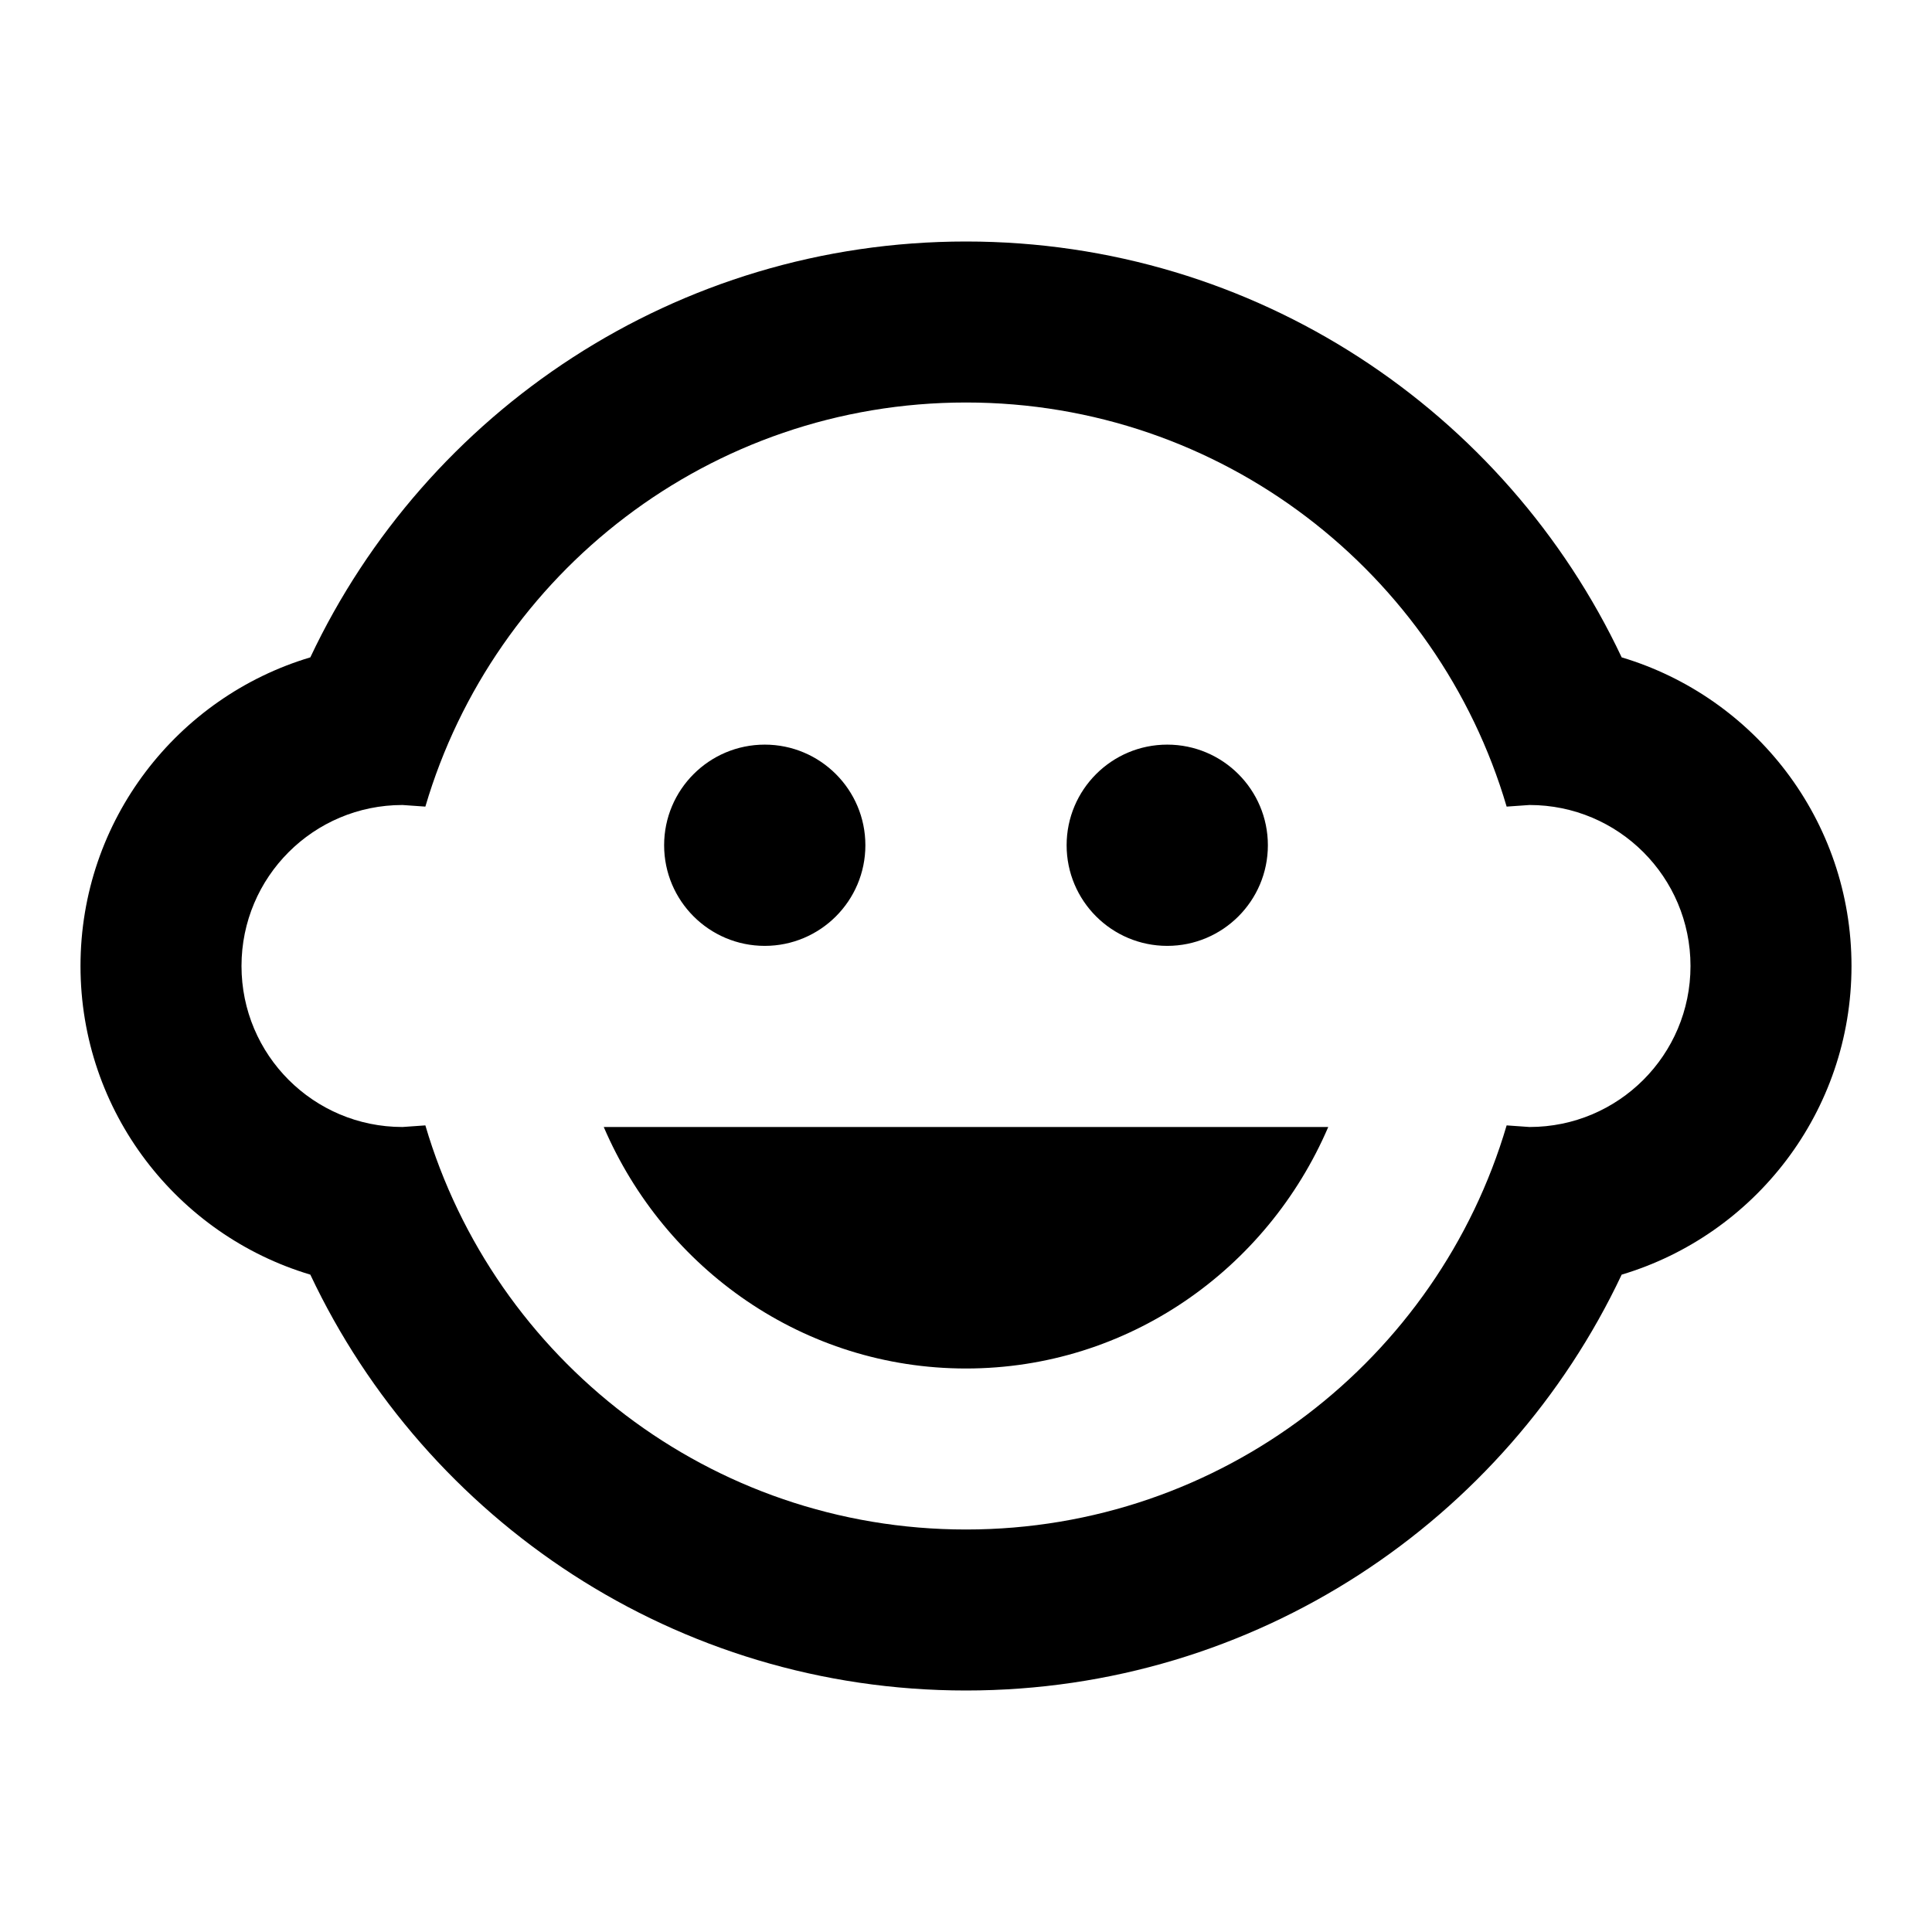 ﻿<?xml version="1.0" encoding="utf-8"?>
<!DOCTYPE svg PUBLIC "-//W3C//DTD SVG 1.1//EN" "http://www.w3.org/Graphics/SVG/1.1/DTD/svg11.dtd">
<svg xmlns="http://www.w3.org/2000/svg" xmlns:xlink="http://www.w3.org/1999/xlink" version="1.1" baseProfile="full" width="24" height="24" viewBox="0 0 24.00 24.00" enable-background="new 0 0 24.00 24.00" xml:space="preserve">
	<path fill="#000000" fill-opacity="1" stroke-width="1.333" stroke-linejoin="miter" d="M 14.5,9.25C 15.19,9.25 15.75,9.81 15.75,10.5C 15.75,11.19 15.19,11.75 14.5,11.75C 13.81,11.75 13.25,11.19 13.25,10.5C 13.25,9.81 13.81,9.25 14.5,9.25 Z M 9.5,9.25C 10.19,9.25 10.75,9.81 10.75,10.5C 10.75,11.19 10.19,11.75 9.5,11.75C 8.81,11.75 8.25,11.19 8.25,10.5C 8.25,9.81 8.81,9.25 9.5,9.25 Z M 7.5,14L 16.5,14C 15.74,15.77 14.01,17 12,17C 9.99,17 8.26,15.77 7.5,14 Z M 1,12C 1,10.189 2.204,8.659 3.855,8.166C 5.295,5.113 8.401,3 12,3C 15.599,3 18.705,5.113 20.145,8.166C 21.796,8.659 23,10.189 23,12C 23,13.811 21.796,15.341 20.145,15.834C 18.705,18.887 15.599,21 12,21C 8.401,21 5.295,18.887 3.855,15.834C 2.204,15.341 1,13.811 1,12 Z M 12,5C 8.822,5 6.138,7.118 5.284,10.02L 5,10C 3.895,10 3,10.895 3,12C 3,13.105 3.895,14 5,14L 5.284,13.98C 6.138,16.882 8.822,19 12,19C 15.178,19 17.862,16.882 18.716,13.98L 19,14C 20.105,14 21,13.105 21,12C 21,10.895 20.105,10 19,10L 18.716,10.02C 17.862,7.118 15.178,5 12,5 Z "/>
</svg>
